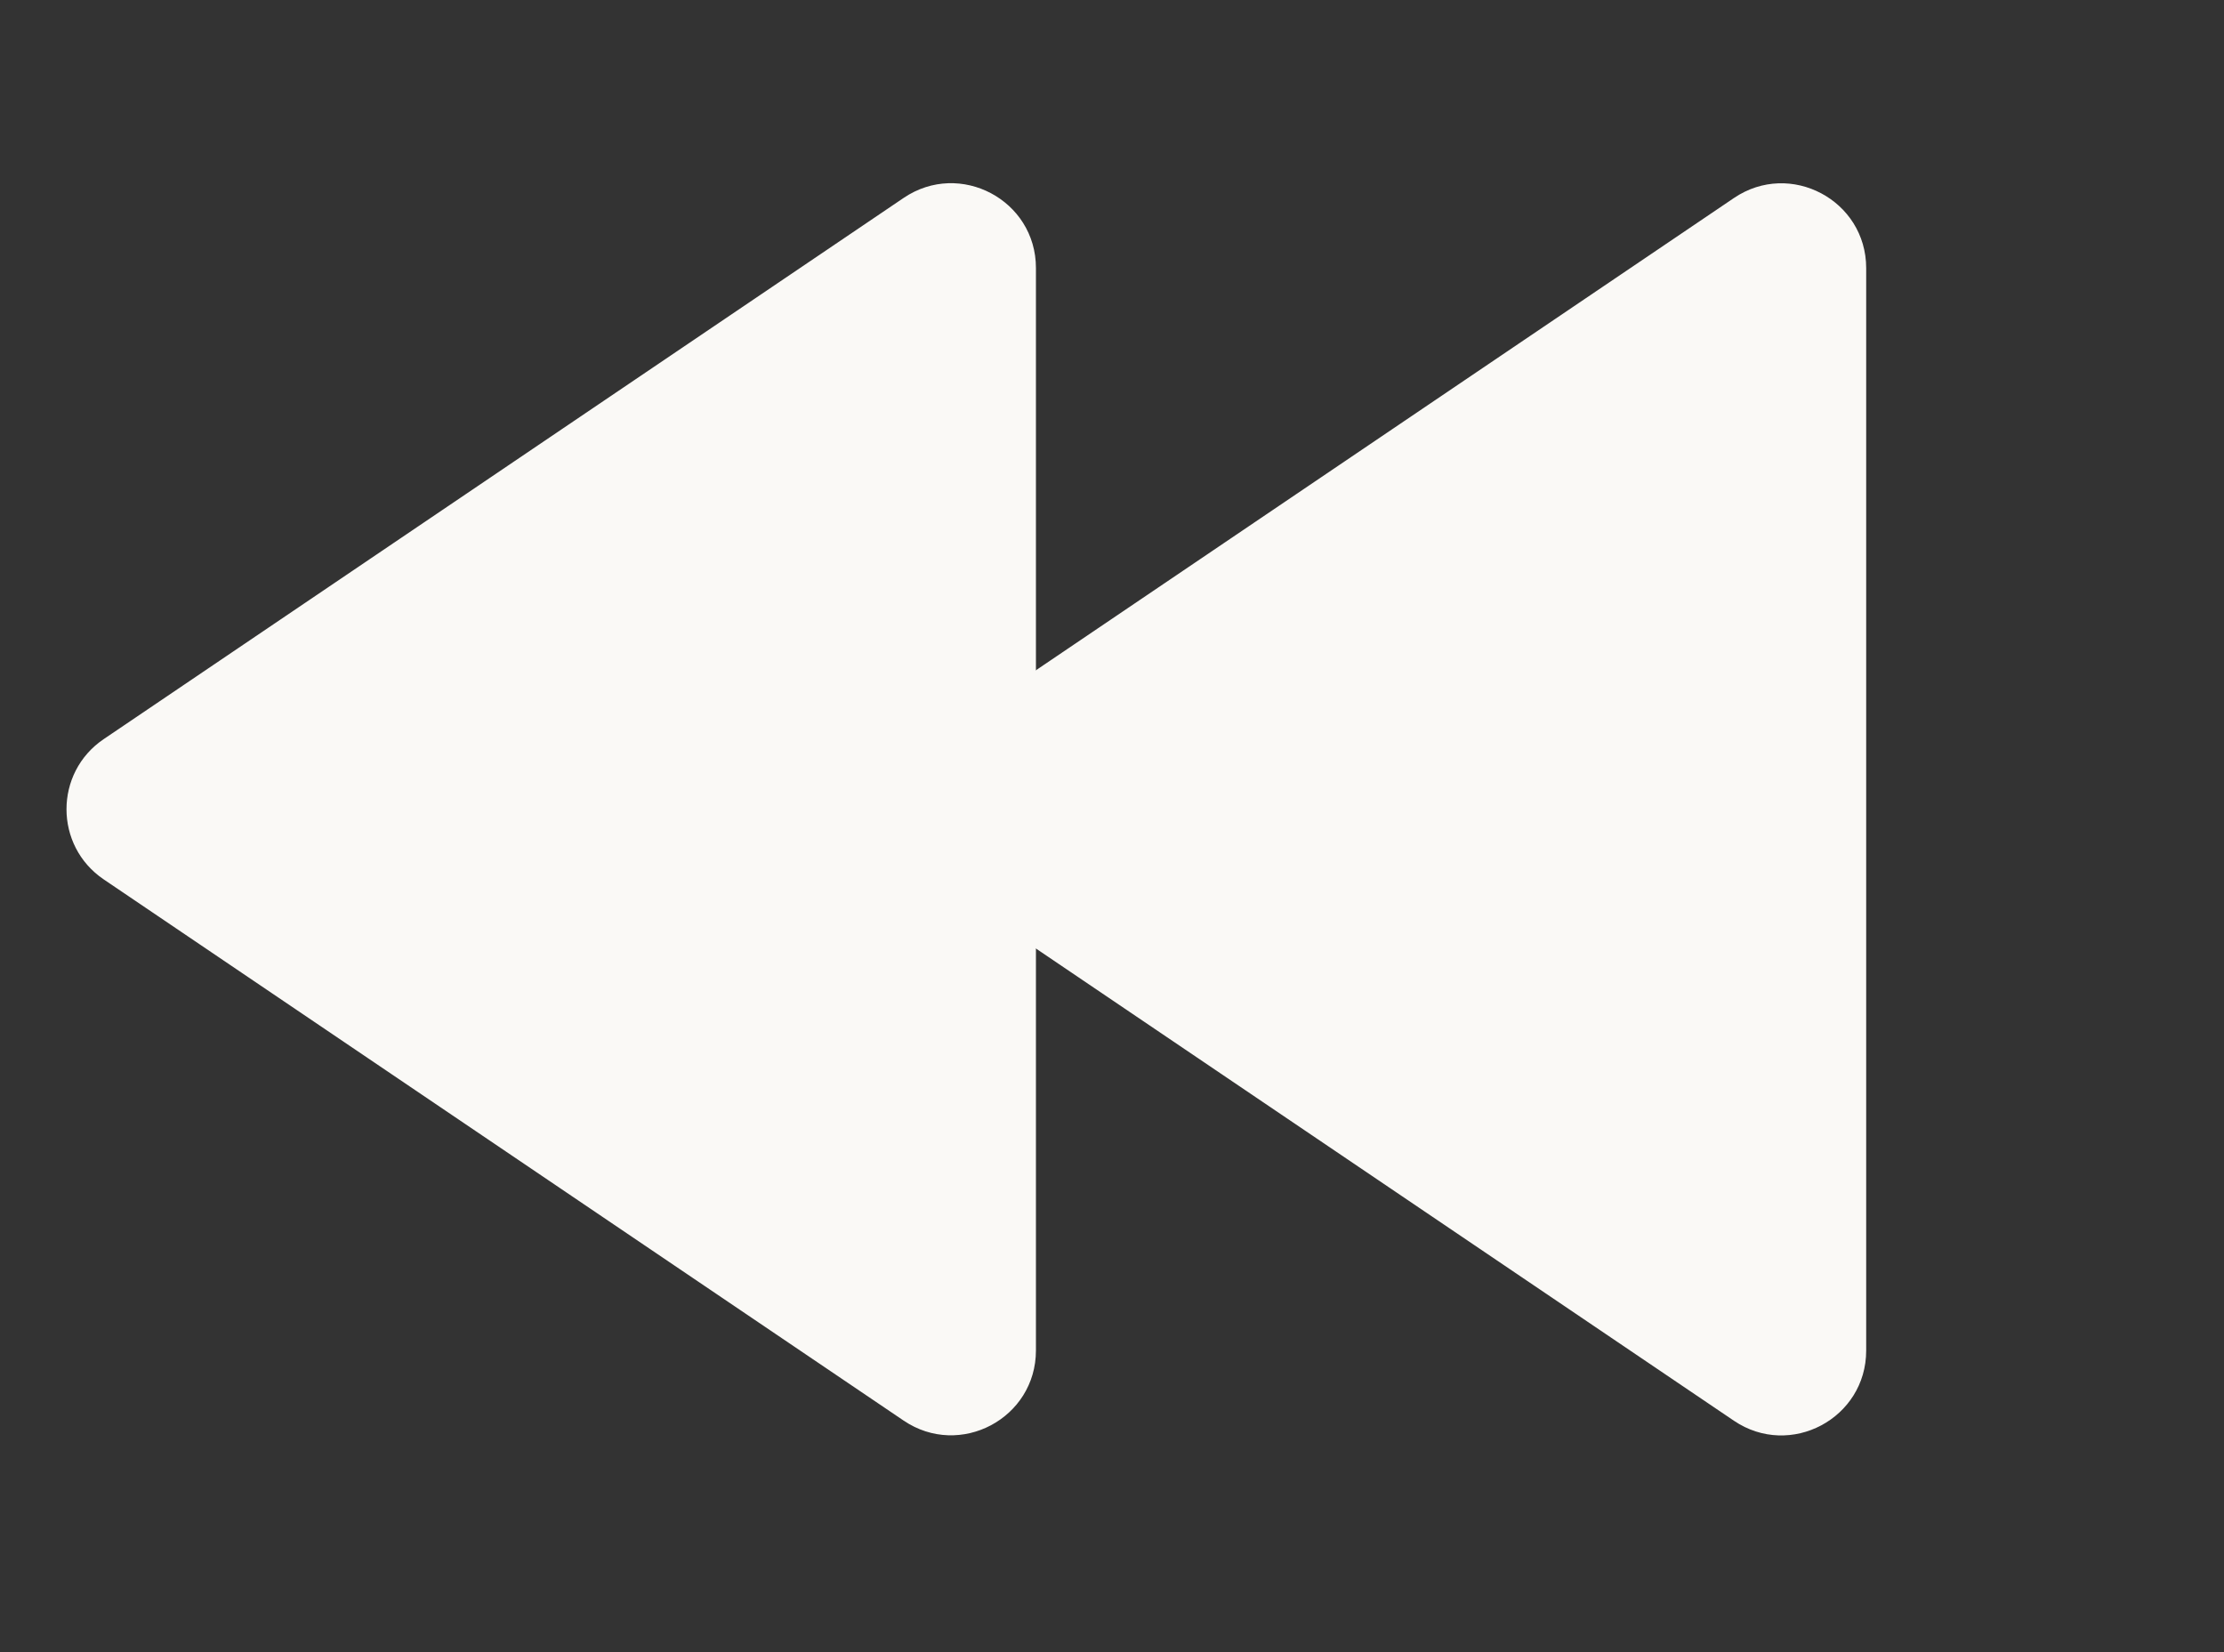 <svg width="35" height="26" viewBox="0 0 35 26" fill="none" xmlns="http://www.w3.org/2000/svg">
<rect x="0" y="0" width="35" height="26" fill="#333333" stroke="none"/>
<path d="M1.633 13.84C0.851 13.311 0.851 12.159 1.633 11.631L14.222 3.114C15.108 2.515 16.303 3.149 16.303 4.218L16.303 21.252C16.303 22.321 15.108 22.956 14.222 22.357L1.633 13.84Z" fill="#FAF9F6"/>
<path d="M14.699 13.842C13.917 13.313 13.917 12.162 14.699 11.633L27.288 3.116C28.174 2.516 29.369 3.151 29.369 4.22L29.369 21.254C29.369 22.323 28.174 22.958 27.288 22.359L14.699 13.842Z" fill="#FAF9F6"/>
</svg>
